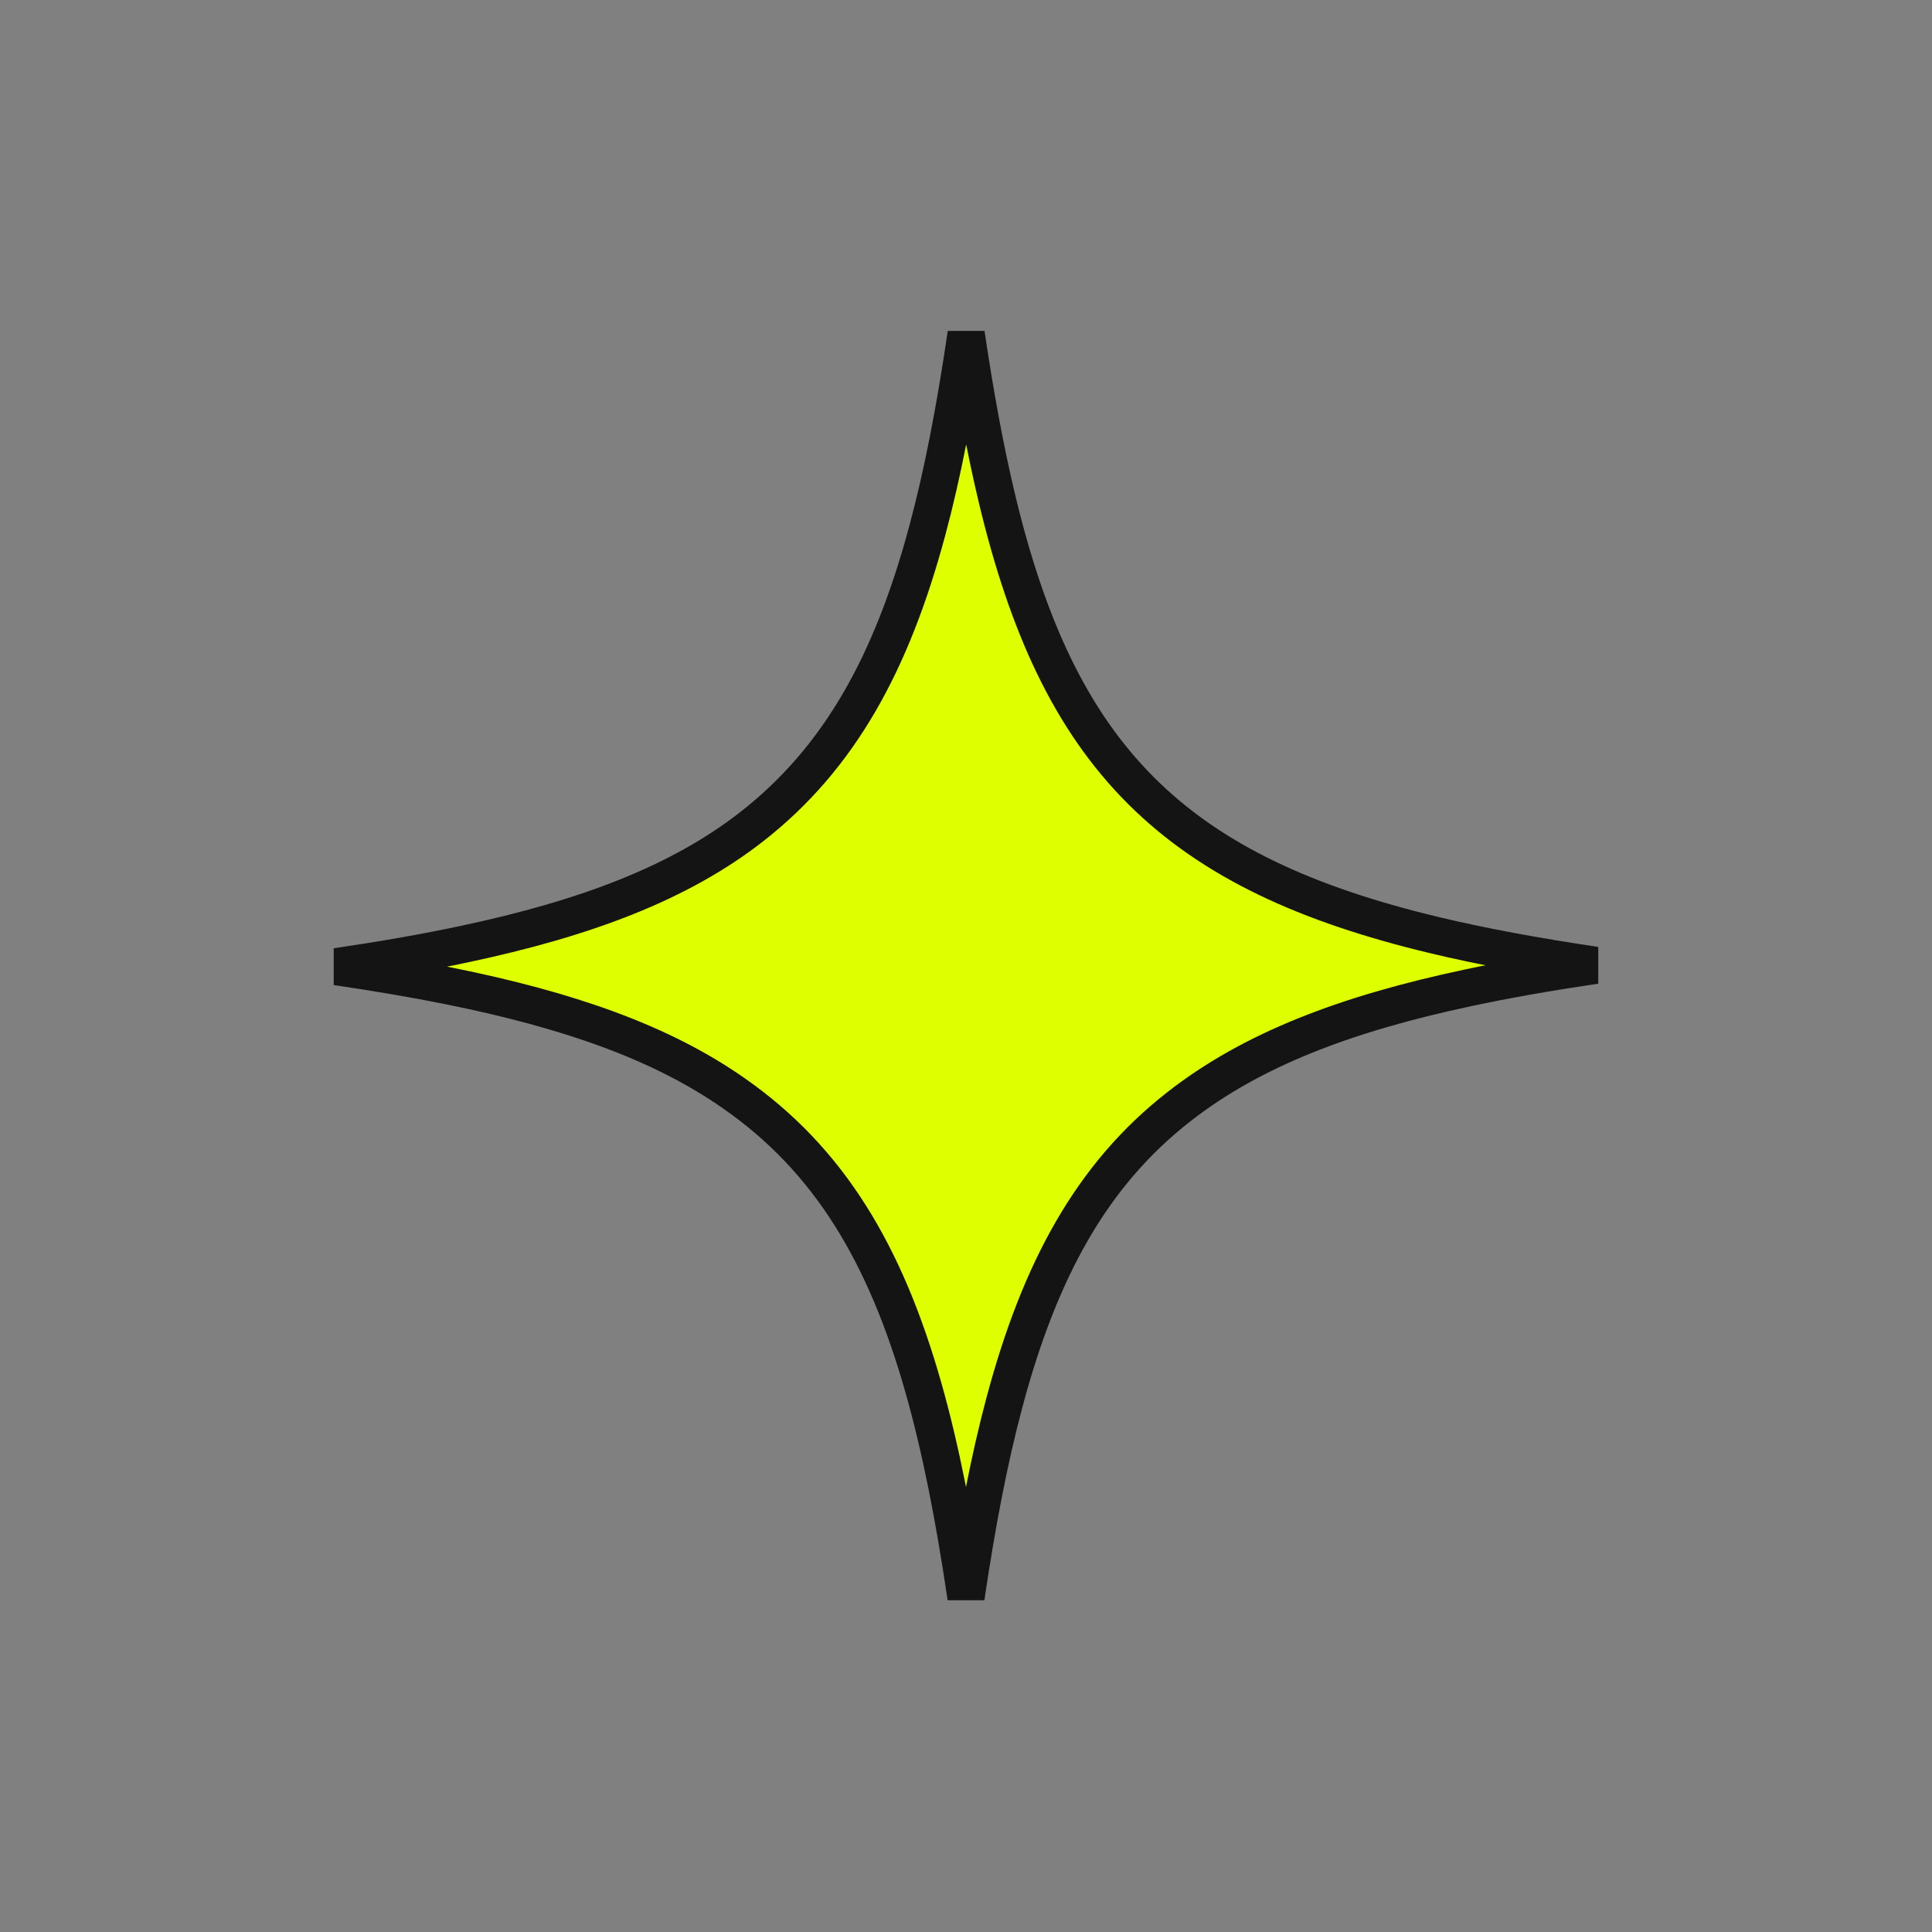 <svg width="100" height="100" viewBox="0 0 52 52" fill="none" xmlns="http://www.w3.org/2000/svg">
<rect x="0" y="0" width="52" height="52" fill="#808080" stroke="none"/>
<path d="M9.054 26.018C10.291 25.836 11.435 25.637 12.493 25.412C15.749 24.722 18.284 23.772 20.236 22.248L20.237 22.247C22.598 20.401 24.002 17.841 24.958 14.283C25.375 12.735 25.711 10.976 26.004 8.979C26.245 10.612 26.514 12.083 26.831 13.409C27.645 16.815 28.8 19.371 30.708 21.278C32.616 23.184 35.181 24.347 38.595 25.166C39.901 25.479 41.345 25.744 42.944 25.981C41.7 26.165 40.55 26.366 39.487 26.593C36.228 27.288 33.696 28.248 31.727 29.79C29.381 31.62 27.987 34.182 27.037 37.736C26.625 39.275 26.292 41.02 26 42.999C25.684 40.857 25.319 38.989 24.857 37.361C23.834 33.75 22.314 31.209 19.748 29.424C17.786 28.05 15.277 27.181 12.094 26.539C11.149 26.349 10.137 26.177 9.054 26.018Z" fill="#DDFF00" stroke="#141414"/>
</svg>
